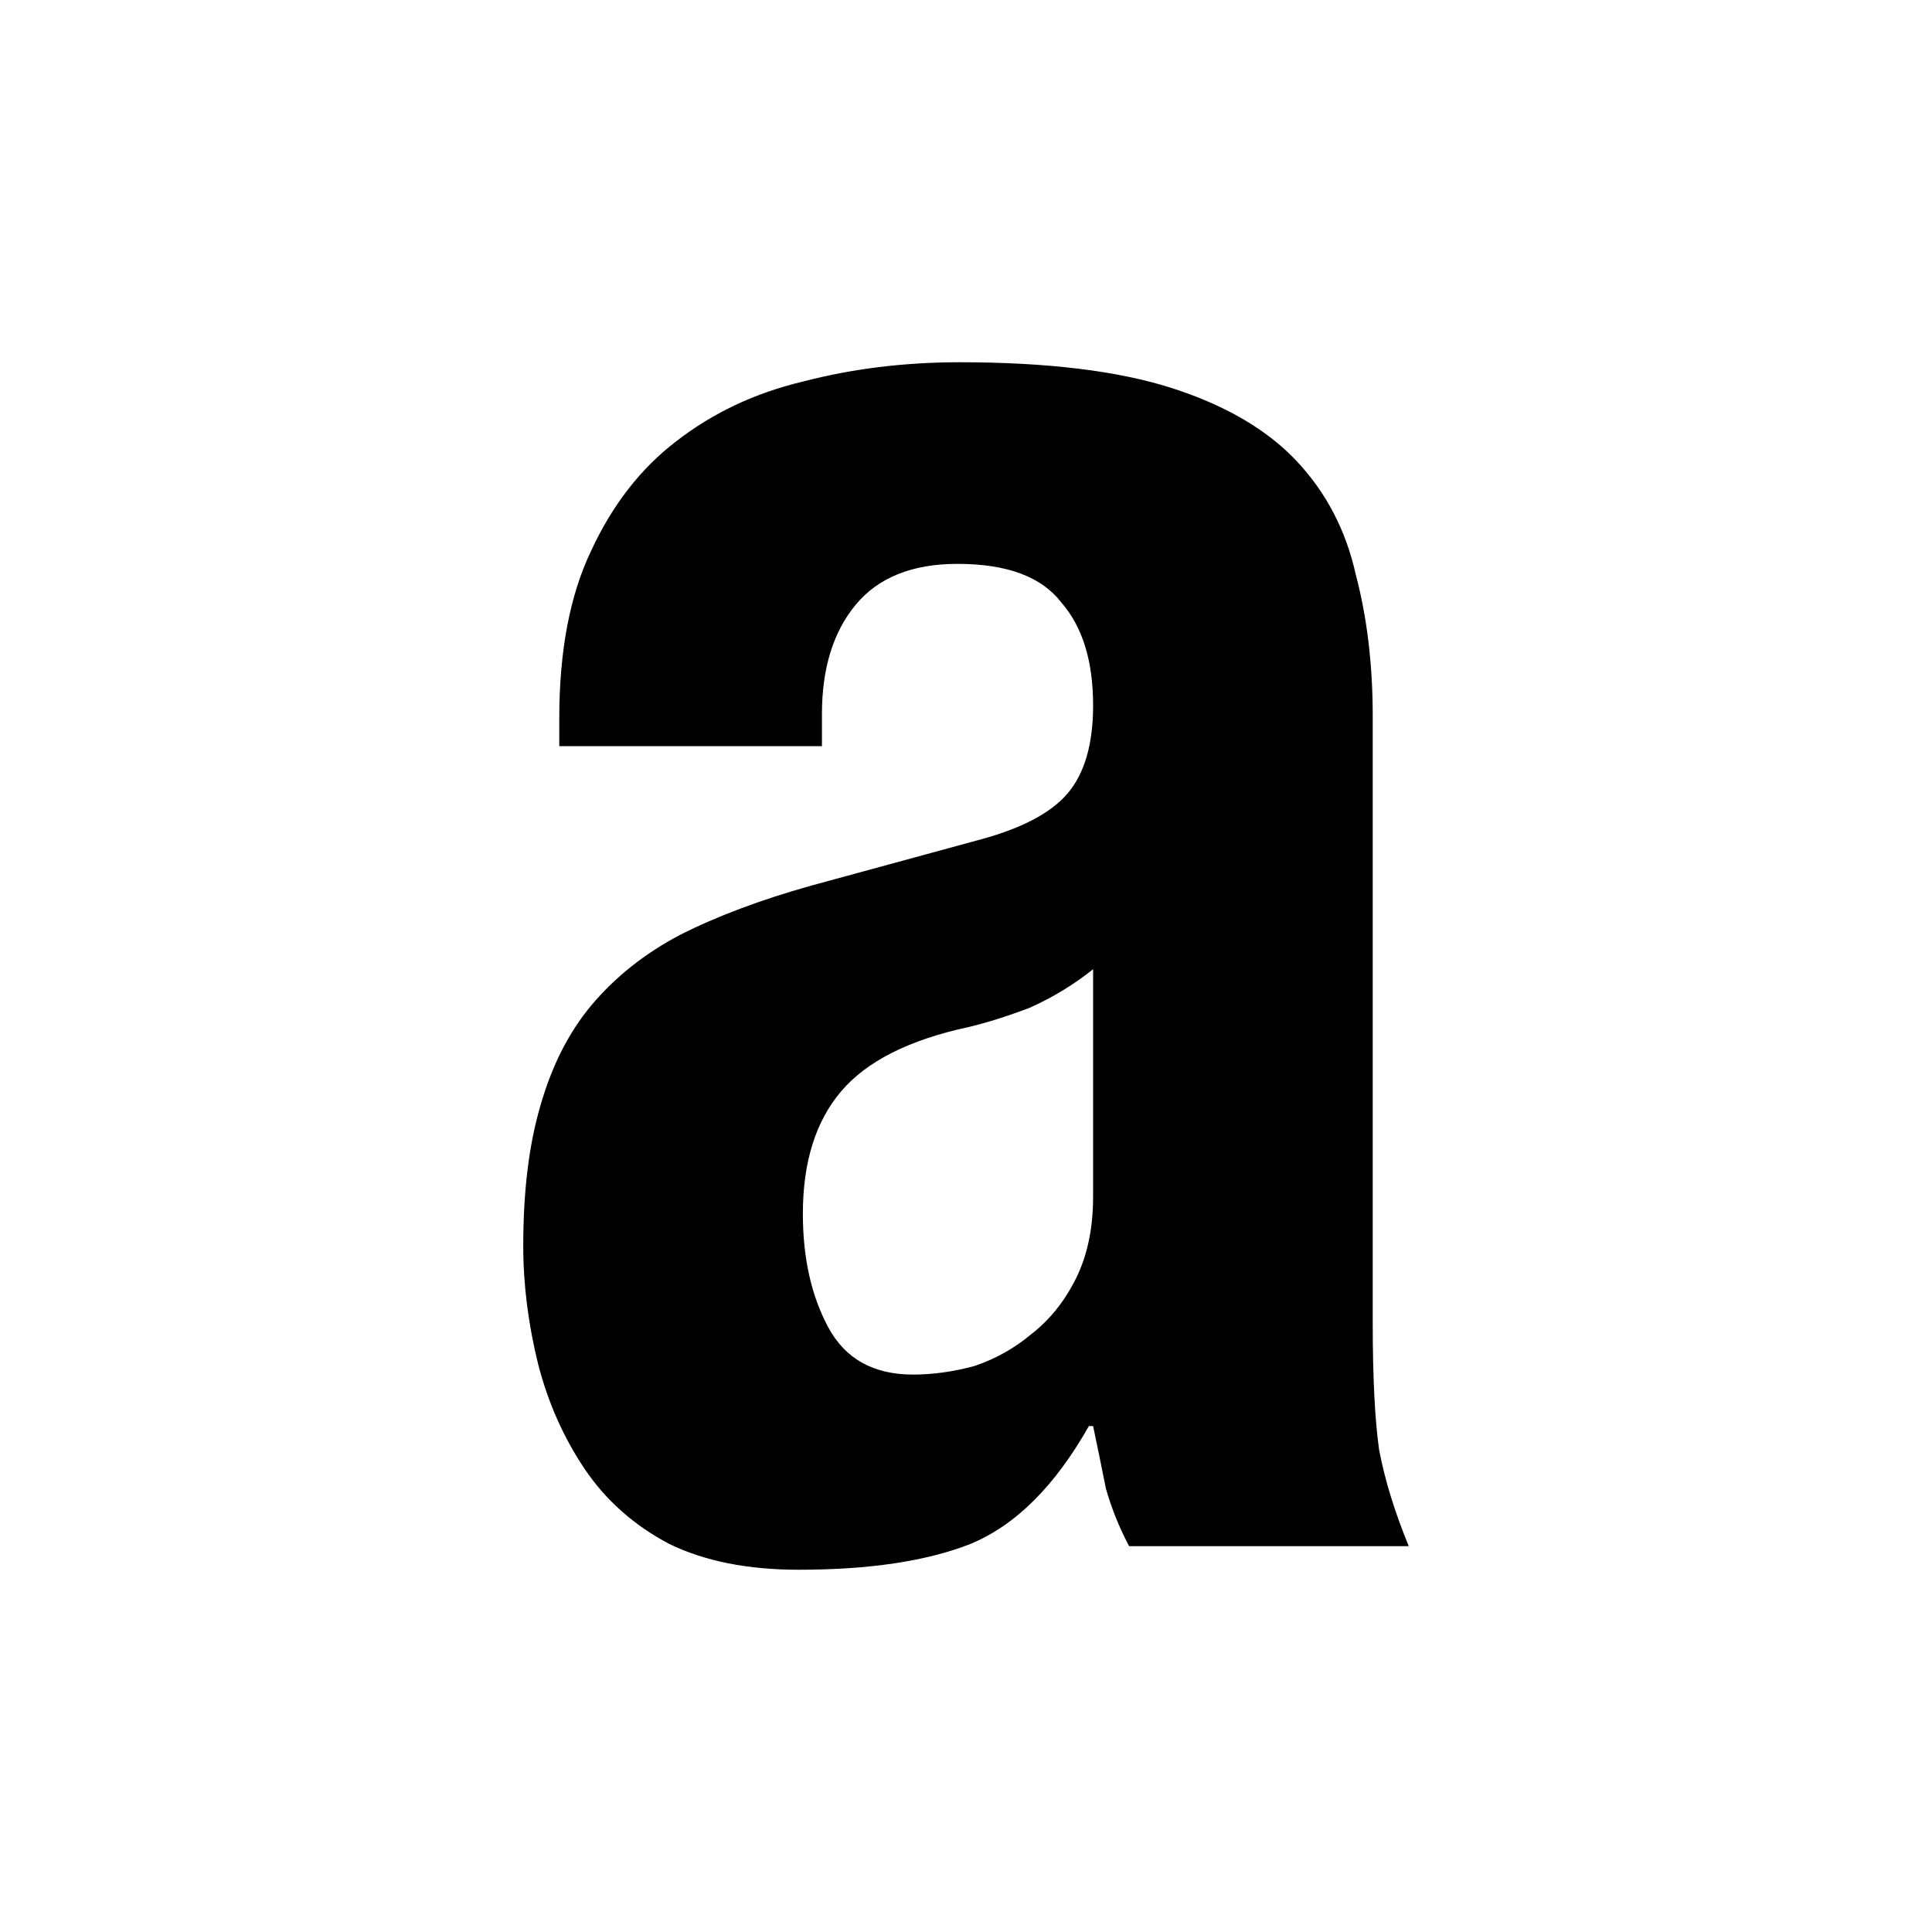 <svg width="48" height="48" viewBox="0 0 48 48" fill="none" xmlns="http://www.w3.org/2000/svg">
<path d="M27.158 24.08C26.667 24.471 26.14 24.79 25.579 25.039C25.017 25.252 24.509 25.412 24.053 25.519C22.579 25.838 21.526 26.371 20.895 27.117C20.263 27.863 19.947 28.876 19.947 30.154C19.947 31.256 20.158 32.197 20.579 32.979C21 33.76 21.702 34.151 22.684 34.151C23.175 34.151 23.684 34.08 24.21 33.938C24.737 33.76 25.21 33.494 25.632 33.139C26.088 32.783 26.456 32.322 26.737 31.753C27.017 31.185 27.158 30.51 27.158 29.728V24.08ZM13.895 18.538V17.846C13.895 16.176 14.158 14.79 14.684 13.689C15.21 12.552 15.912 11.646 16.79 10.972C17.702 10.261 18.754 9.764 19.947 9.48C21.175 9.16 22.474 9 23.842 9C26.017 9 27.772 9.213 29.105 9.639C30.439 10.066 31.474 10.67 32.211 11.451C32.947 12.233 33.439 13.174 33.684 14.275C33.965 15.341 34.105 16.513 34.105 17.792V32.872C34.105 34.222 34.158 35.27 34.263 36.016C34.404 36.762 34.649 37.561 35 38.414H28.053C27.807 37.952 27.614 37.472 27.474 36.975C27.368 36.442 27.263 35.927 27.158 35.43H27.053C26.21 36.922 25.228 37.899 24.105 38.361C23.017 38.787 21.596 39 19.842 39C18.579 39 17.509 38.787 16.632 38.361C15.754 37.899 15.053 37.277 14.526 36.496C14 35.714 13.614 34.844 13.368 33.885C13.123 32.89 13 31.913 13 30.954C13 29.604 13.14 28.449 13.421 27.49C13.702 26.496 14.123 25.661 14.684 24.986C15.281 24.275 16.017 23.689 16.895 23.227C17.807 22.765 18.895 22.357 20.158 22.002L24.263 20.883C25.351 20.599 26.105 20.208 26.526 19.71C26.947 19.213 27.158 18.485 27.158 17.526C27.158 16.424 26.895 15.572 26.368 14.968C25.877 14.329 25.017 14.009 23.79 14.009C22.667 14.009 21.825 14.346 21.263 15.021C20.702 15.696 20.421 16.602 20.421 17.739V18.538H13.895Z" fill="black"/>
</svg>
